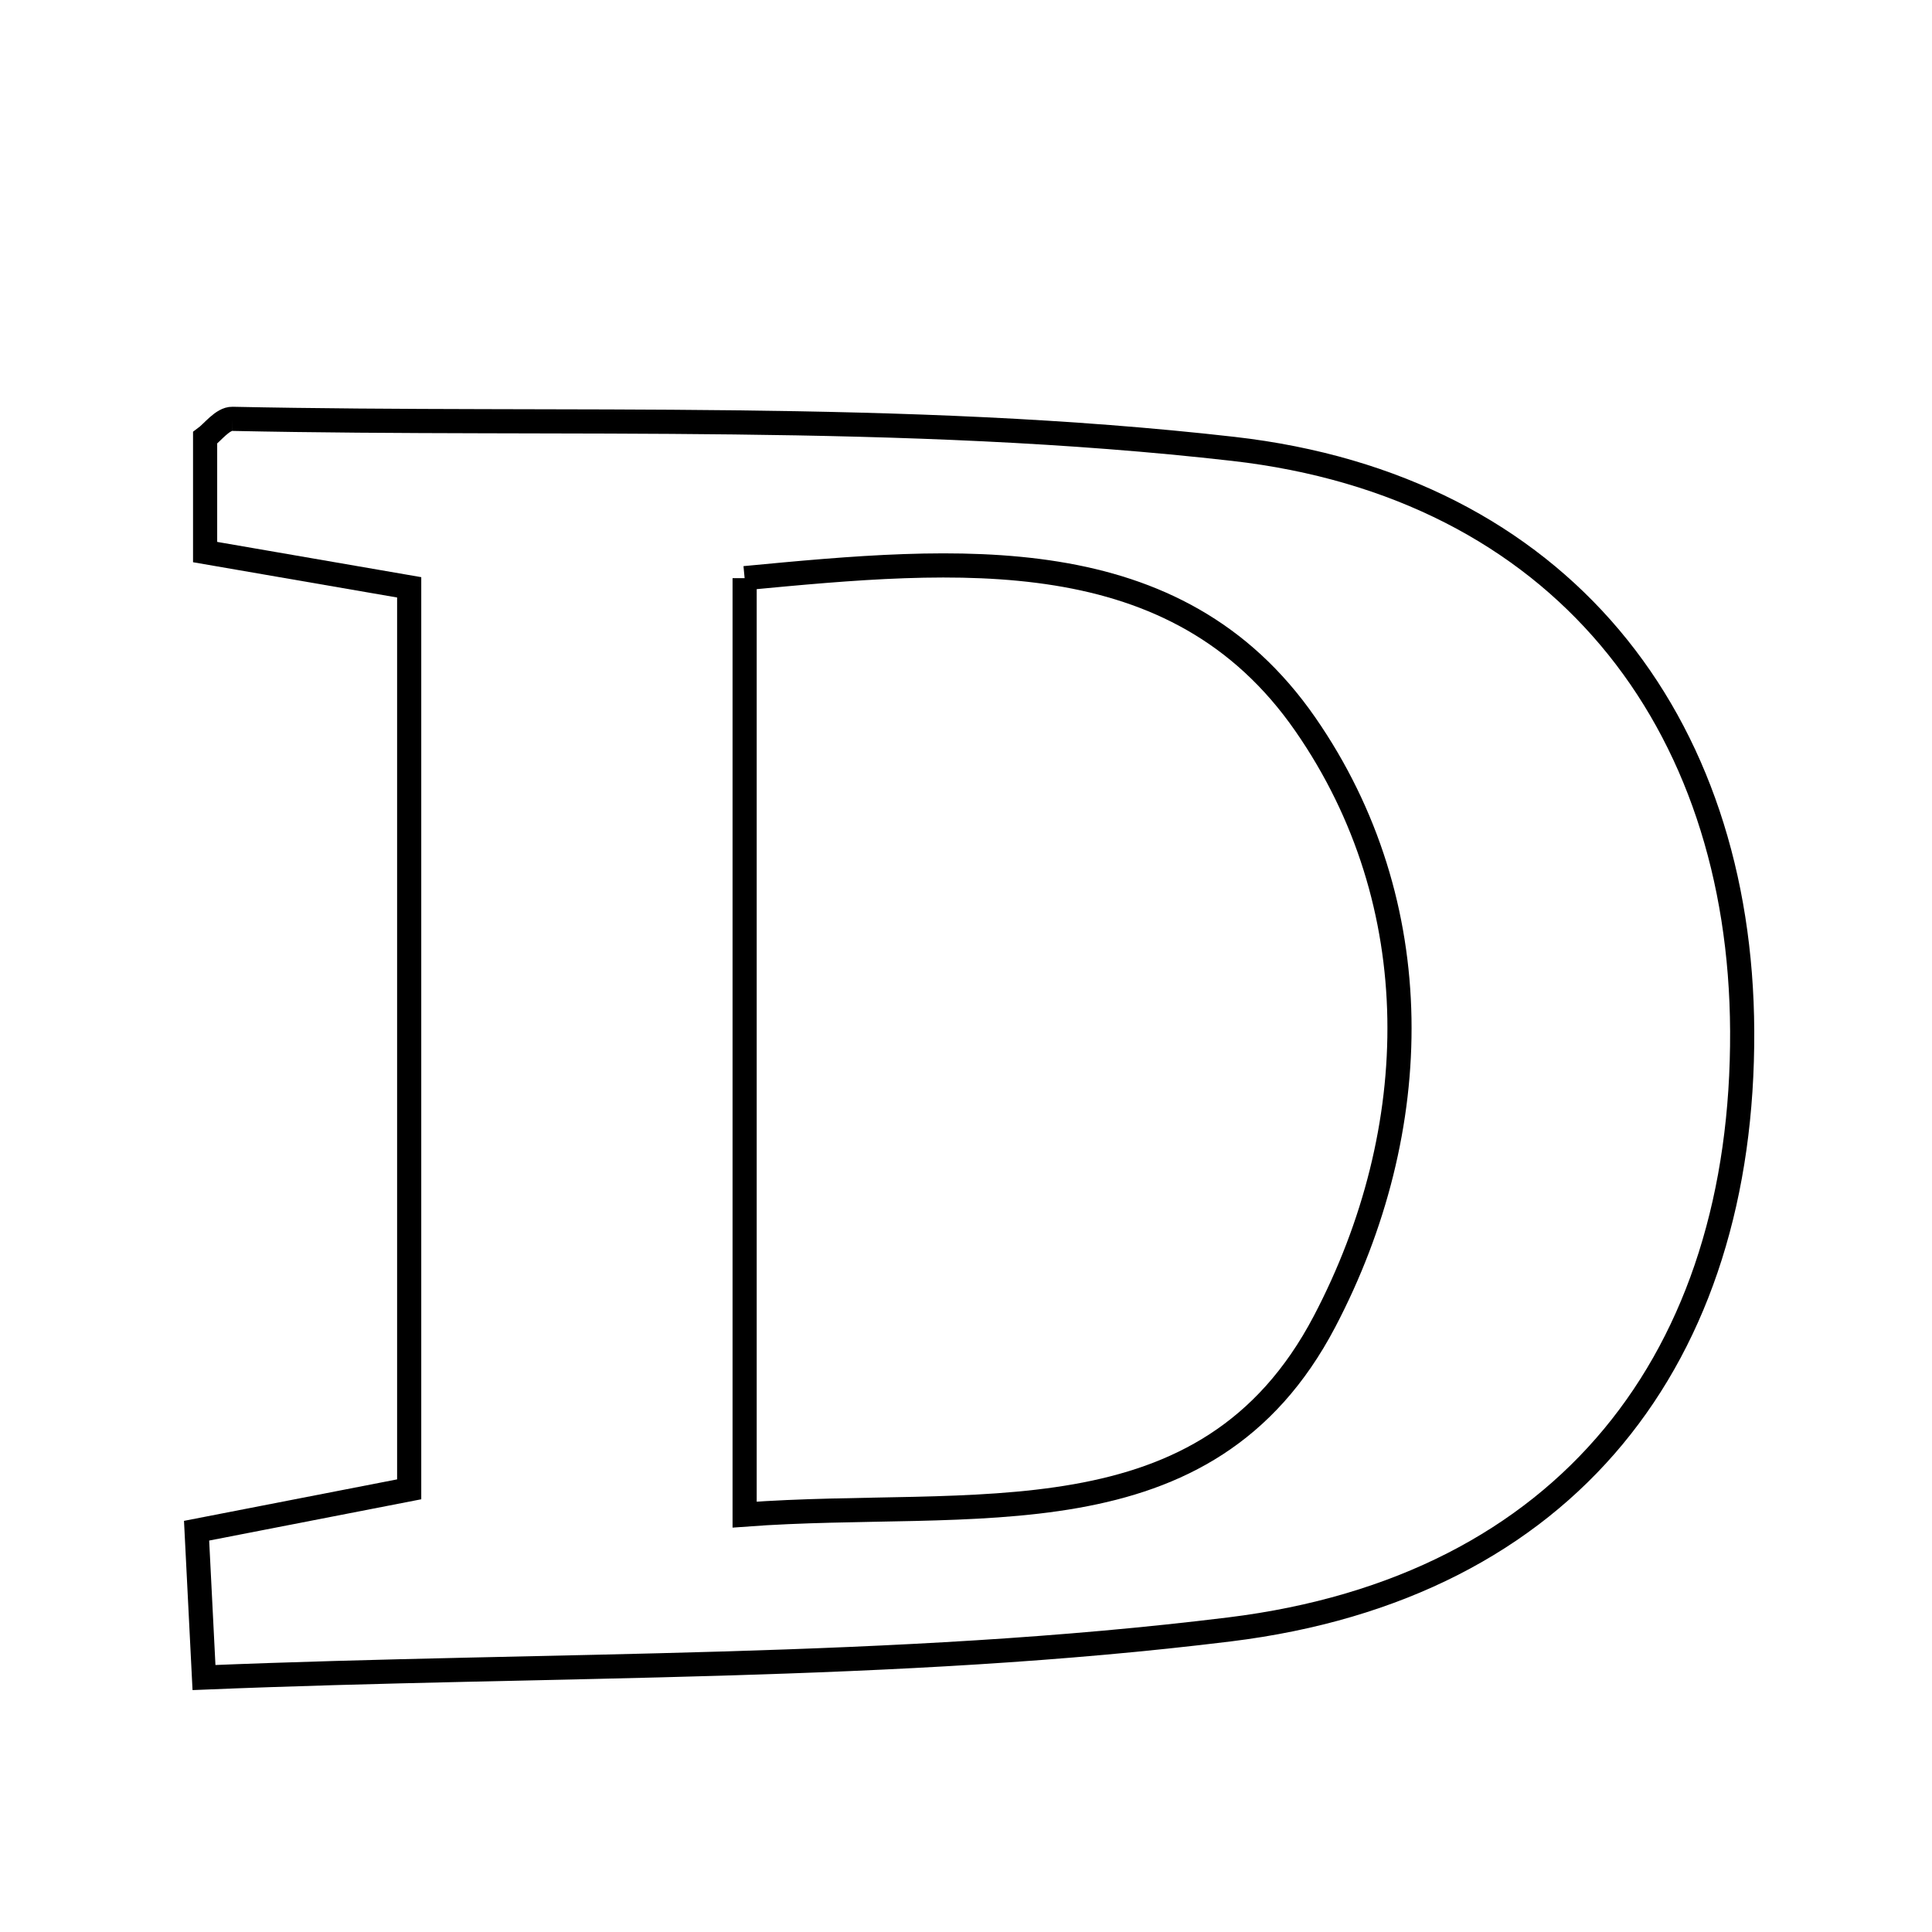<svg xmlns="http://www.w3.org/2000/svg" viewBox="0.0 0.0 24.0 24.0" height="200px" width="200px"><path fill="none" stroke="black" stroke-width=".3" stroke-opacity="1.0"  filling="0" d="M2.887 5.203 C7.034 5.29 11.214 5.109 15.319 5.576 C19.386 6.039 21.625 8.957 21.642 12.809 C21.66 16.847 19.48 19.723 15.275 20.241 C11.109 20.754 6.869 20.661 2.534 20.839 C2.493 20.036 2.471 19.592 2.442 19.015 C3.279 18.852 4.091 18.694 5.083 18.501 C5.083 14.805 5.083 11.167 5.083 7.296 C4.139 7.133 3.39 7.004 2.548 6.858 C2.548 6.357 2.548 5.912 2.548 5.439 C2.641 5.371 2.765 5.2 2.887 5.203"></path>
<path fill="none" stroke="black" stroke-width=".3" stroke-opacity="1.0"  filling="0" d="M9.25 7.182 C11.903 6.93 14.607 6.677 16.215 8.997 C17.763 11.229 17.705 14.032 16.453 16.418 C14.986 19.212 12.089 18.603 9.25 18.815 C9.25 14.761 9.25 11.039 9.25 7.182"></path></svg>